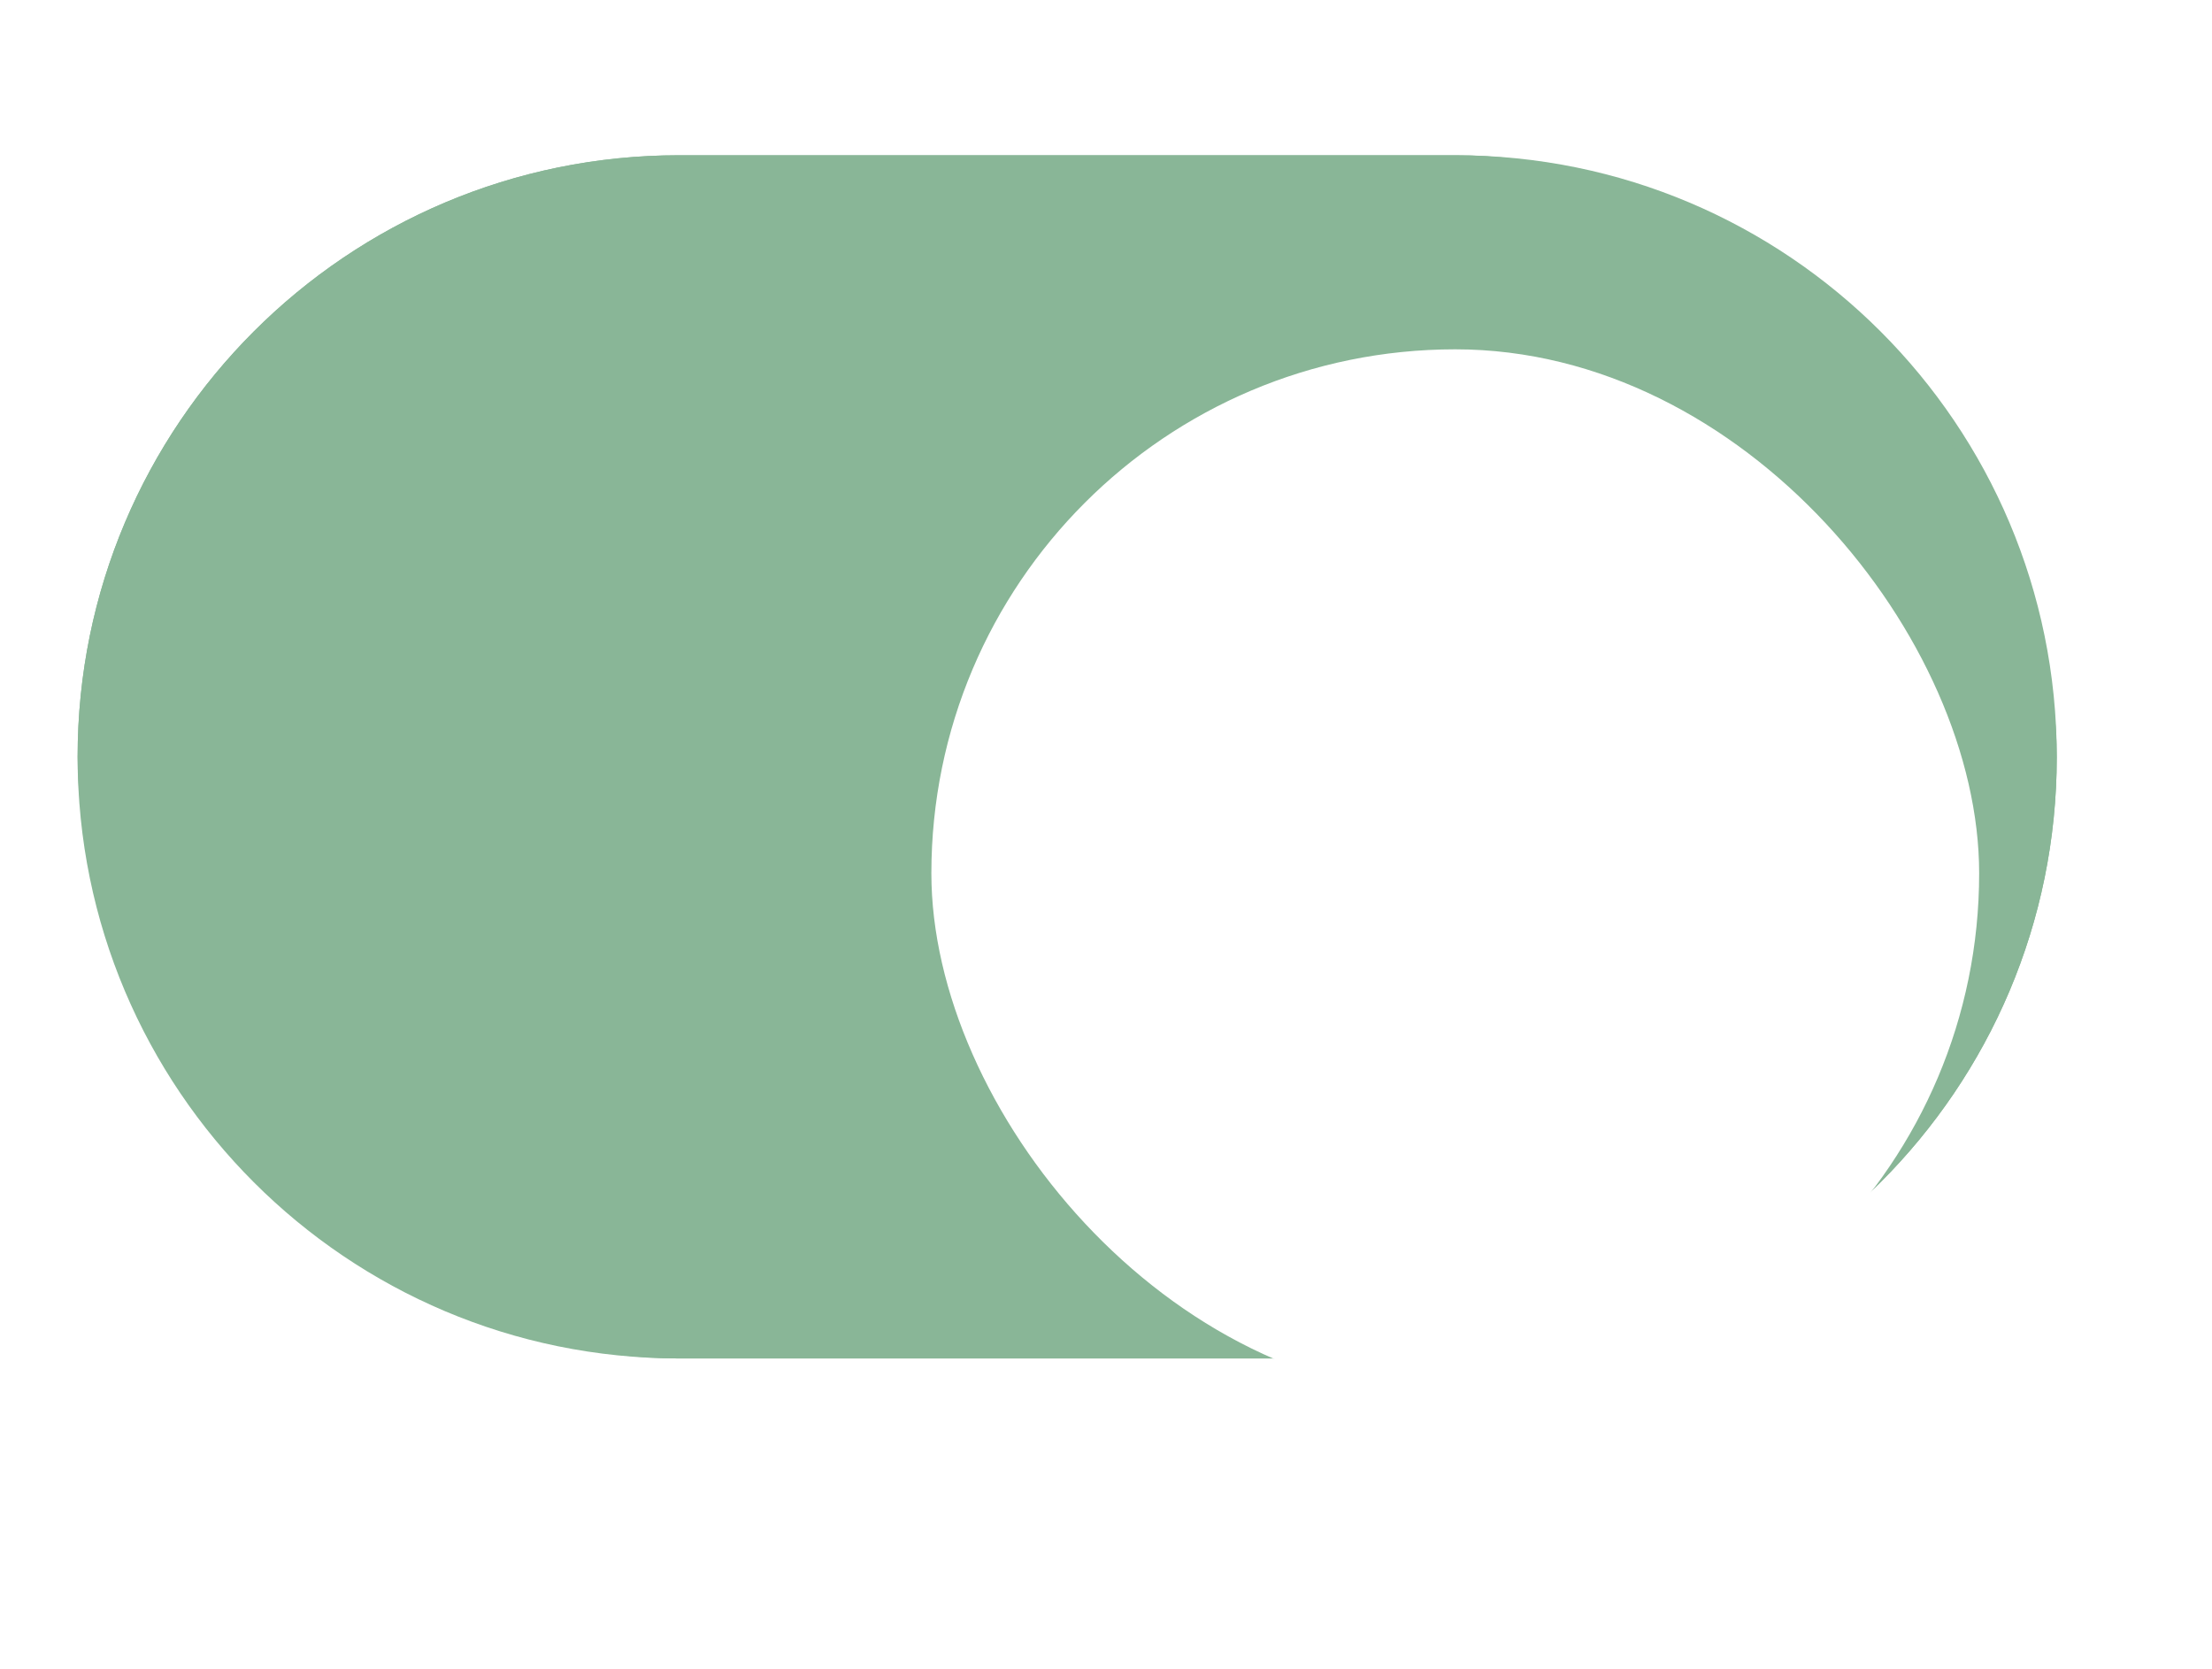 <svg width="57" height="43" viewBox="0 0 57 43" fill="none" xmlns="http://www.w3.org/2000/svg">
<g filter="url(#filter0_i_9_653)">
<path d="M0 18.5C0 9.94 6.94 3 15.5 3H35.5C44.06 3 51 9.94 51 18.5C51 27.06 44.06 34 35.5 34H15.5C6.94 34 0 27.06 0 18.5Z" fill="#89B697"/>
<rect y="3" width="51" height="31" rx="15.5" fill="#89B697"/>
<g filter="url(#filter1_d_9_653)">
<rect x="22" y="5" width="27" height="27" rx="13.5" fill="white"/>
</g>
</g>
<defs>
<filter id="filter0_i_9_653" x="0" y="3" width="53" height="32" filterUnits="userSpaceOnUse" color-interpolation-filters="sRGB">
<feFlood flood-opacity="0" result="BackgroundImageFix"/>
<feBlend mode="normal" in="SourceGraphic" in2="BackgroundImageFix" result="shape"/>
<feColorMatrix in="SourceAlpha" type="matrix" values="0 0 0 0 0 0 0 0 0 0 0 0 0 0 0 0 0 0 127 0" result="hardAlpha"/>
<feOffset dx="2" dy="1"/>
<feGaussianBlur stdDeviation="2"/>
<feComposite in2="hardAlpha" operator="arithmetic" k2="-1" k3="1"/>
<feColorMatrix type="matrix" values="0 0 0 0 0.358 0 0 0 0 0.358 0 0 0 0 0.358 0 0 0 0.25 0"/>
<feBlend mode="normal" in2="shape" result="effect1_innerShadow_9_653"/>
</filter>
<filter id="filter1_d_9_653" x="14" y="0" width="43" height="43" filterUnits="userSpaceOnUse" color-interpolation-filters="sRGB">
<feFlood flood-opacity="0" result="BackgroundImageFix"/>
<feColorMatrix in="SourceAlpha" type="matrix" values="0 0 0 0 0 0 0 0 0 0 0 0 0 0 0 0 0 0 127 0" result="hardAlpha"/>
<feOffset dy="3"/>
<feGaussianBlur stdDeviation="4"/>
<feComposite in2="hardAlpha" operator="out"/>
<feColorMatrix type="matrix" values="0 0 0 0 0 0 0 0 0 0 0 0 0 0 0 0 0 0 0.15 0"/>
<feBlend mode="normal" in2="BackgroundImageFix" result="effect1_dropShadow_9_653"/>
<feBlend mode="normal" in="SourceGraphic" in2="effect1_dropShadow_9_653" result="shape"/>
</filter>
</defs>
</svg>
